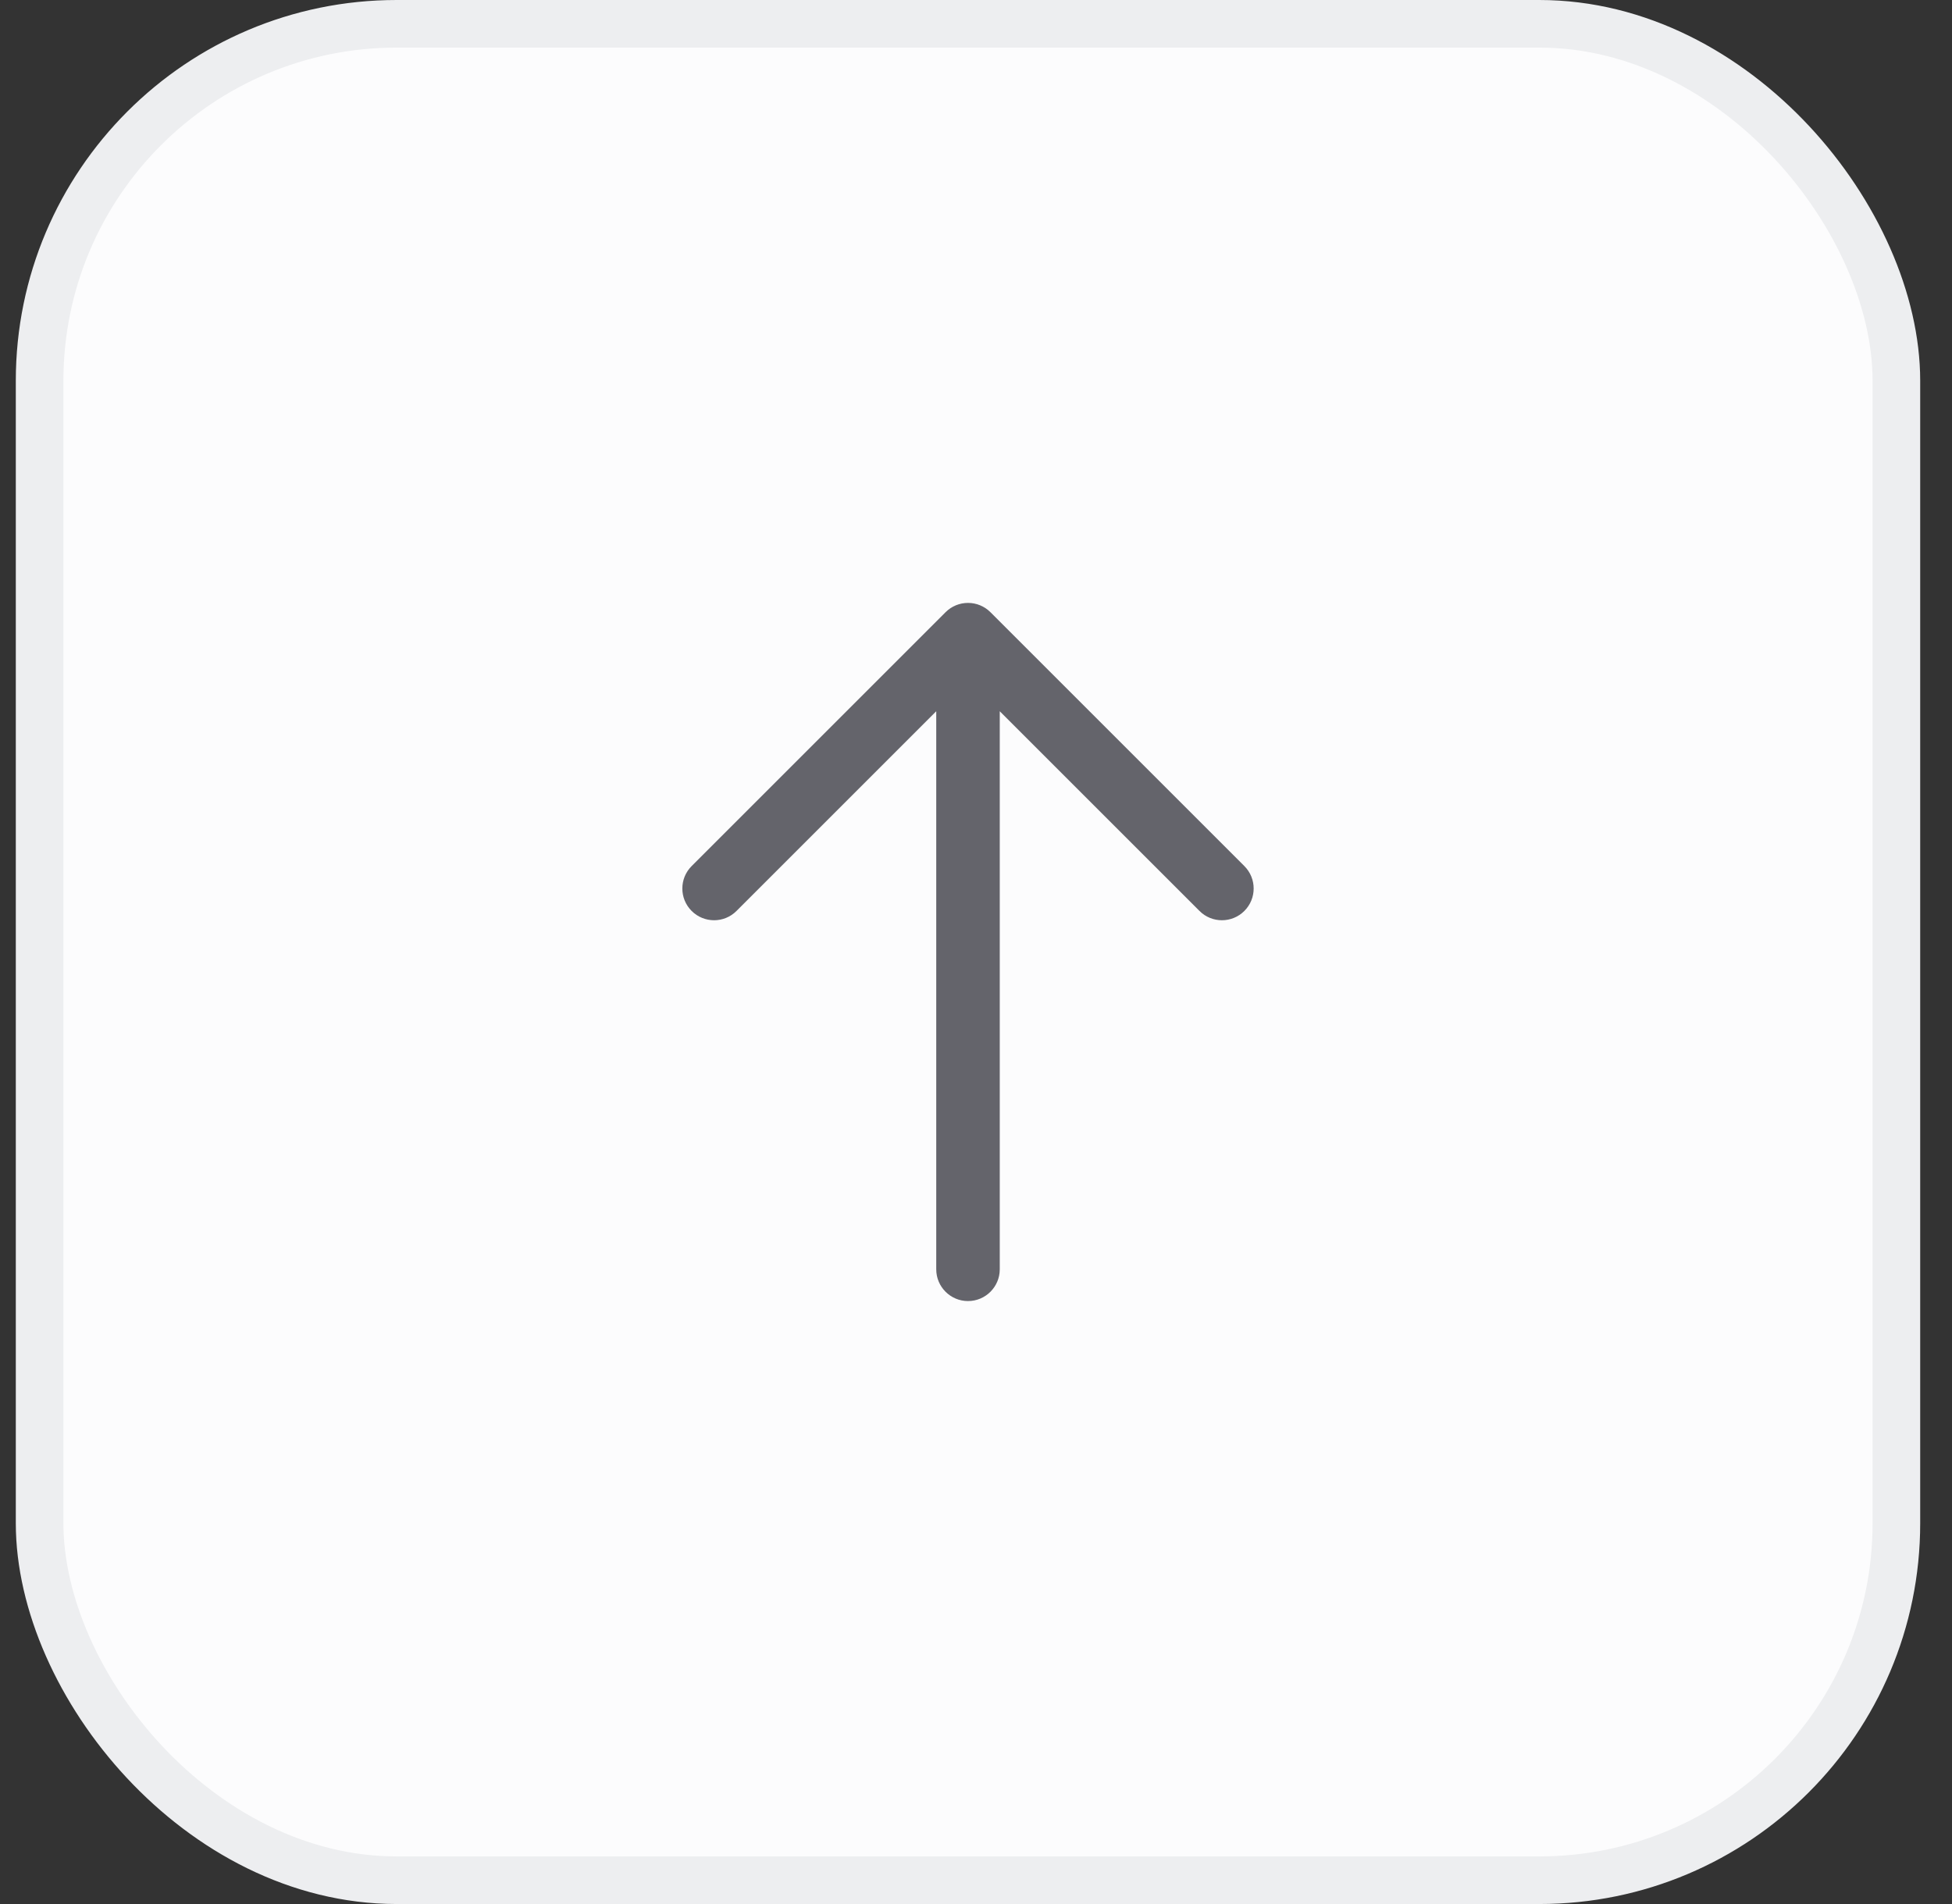 <svg width="100%" height="100%" viewBox="0 0 41 40" fill="none" xmlns="http://www.w3.org/2000/svg">
<rect x="0" y="0" width="41" height="40" fill="#333333" stroke="none"/>
<rect x="0.832" y="0.5" width="39" height="39" rx="7.5" fill="#FCFCFD"/>
<path fill-rule="evenodd" clip-rule="evenodd" d="M20.332 27.333C19.964 27.333 19.665 27.034 19.665 26.666L19.665 14.942L15.47 19.137C15.21 19.398 14.788 19.398 14.527 19.137C14.267 18.877 14.267 18.455 14.527 18.195L19.861 12.861C19.986 12.736 20.155 12.666 20.332 12.666C20.509 12.666 20.678 12.736 20.803 12.861L26.137 18.195C26.397 18.455 26.397 18.877 26.137 19.137C25.876 19.398 25.454 19.398 25.194 19.137L20.999 14.942L20.999 26.666C20.999 27.034 20.7 27.333 20.332 27.333Z" fill="#64646B"/>
<rect x="0.832" y="0.5" width="39" height="39" rx="7.5" stroke="#EDEEF0"/>
</svg>